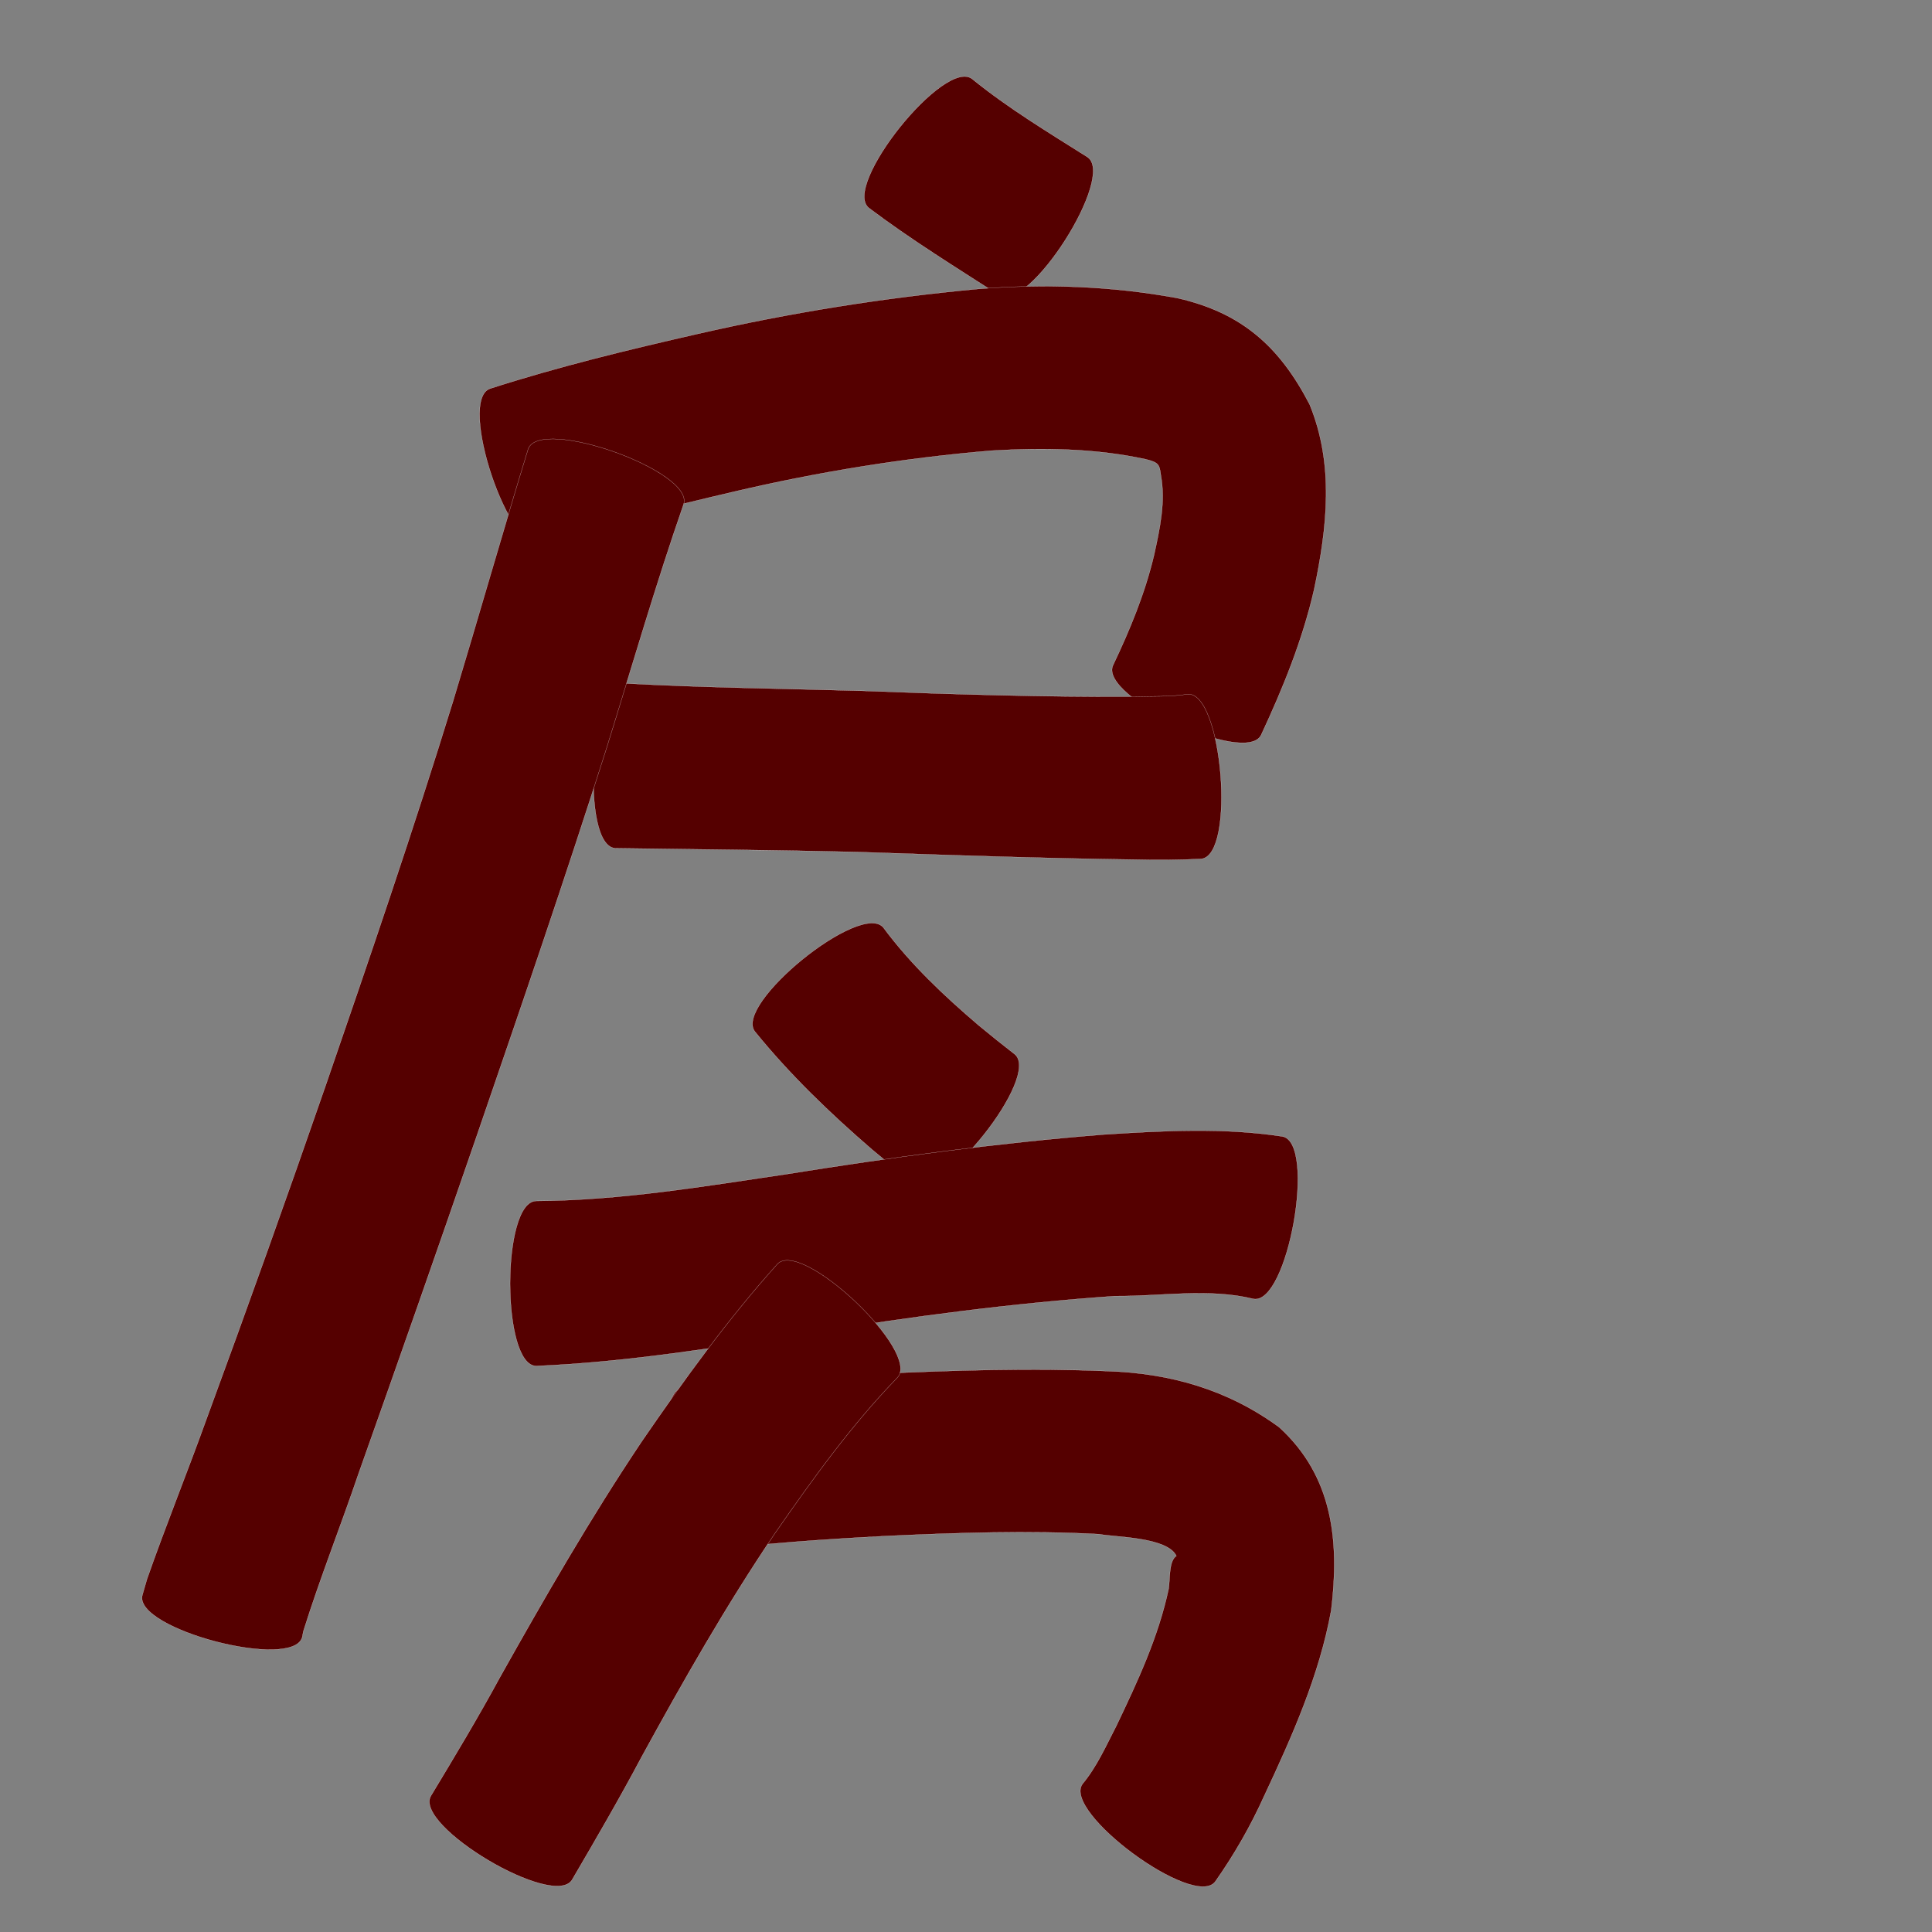 <?xml version="1.0" encoding="utf-8" ?>

<!DOCTYPE svg PUBLIC "-//W3C//DTD SVG 1.1//EN" 
  "http://www.w3.org/Graphics/SVG/1.1/DTD/svg11.dtd">
<svg 
    xmlns="http://www.w3.org/2000/svg"
    xmlns:xlink="http://www.w3.org/1999/xlink"
    xmlns:sodipodi="http://sodipodi.sourceforge.net/DTD/sodipodi-0.dtd"
    xmlns:inkscape="http://www.inkscape.org/namespaces/inkscape"
    width="1024" height="1024" id="U623F">
<rect width="100%" height="100%" fill="#808080" stroke="none"/>
<path d="m 11779.32,11305.877 c 19.08,15.505 40.221,28.204 60.965,41.31 15.547,9.913 -31.183,83.201 -46.729,73.288 l 0,0 c -23.295,-14.992 -46.921,-29.548 -69.05,-46.259 -14.496,-11.628 40.317,-79.966 54.814,-68.339 z" id="path22851" inkscape:connector-curvature="0" style="fill:#550000;fill-opacity:1;fill-rule:nonzero;stroke:#f9f9f9;stroke-width:0.1;stroke-miterlimit:4;stroke-dasharray:none" transform="translate(-11264, -11264)"/><path d="m 11523.783,11469.952 c 36.071,-11.608 72.879,-20.536 109.798,-28.953 48.981,-11.22 98.579,-19.189 148.596,-23.824 35.388,-2.866 70.891,-1.633 105.794,4.789 34.311,7.764 54.292,25.778 70.172,56.392 13.122,31.948 9.281,65.317 2.37,98.136 -6.138,26.779 -16.478,52.199 -28.051,77.013 -7.832,16.659 -86.363,-20.26 -78.531,-36.919 l 0,0 c 8.913,-18.765 16.901,-37.996 21.697,-58.282 3.054,-13.89 6.253,-28.255 3.631,-42.498 -0.712,-5.486 -1.033,-6.692 -8.072,-8.399 -26.717,-5.802 -54.225,-6.15 -81.437,-4.574 -46.101,3.85 -91.777,11.247 -136.832,21.806 -34.124,8.005 -68.285,16.232 -101.247,28.313 -17.607,5.916 -45.495,-77.084 -27.888,-83 z" id="path22853" inkscape:connector-curvature="0" style="fill:#550000;fill-opacity:1;fill-rule:nonzero;stroke:#f9f9f9;stroke-width:0.1;stroke-miterlimit:4;stroke-dasharray:none" transform="translate(-11264, -11264)"/><path d="m 11595.309,11626.205 c 41.695,2.283 83.474,2.743 125.213,3.93 48.371,1.864 96.739,3.323 145.149,3.119 9.265,-0.3 18.598,0.148 27.782,-1.315 18.521,-1.512 25.646,85.798 7.125,87.31 l 0,0 c -11.769,0.563 -23.537,0.65 -35.319,0.348 -49.007,-0.66 -97.978,-2.324 -146.958,-4.027 -42.72,-1.005 -85.444,-1.391 -128.171,-1.976 -18.538,-1.099 -13.359,-88.488 5.179,-87.389 z" id="path22855" inkscape:connector-curvature="0" style="fill:#550000;fill-opacity:1;fill-rule:nonzero;stroke:#f9f9f9;stroke-width:0.1;stroke-miterlimit:4;stroke-dasharray:none" transform="translate(-11264, -11264)"/><path d="m 11626.303,11531.377 c -14.819,42.63 -27.353,86.026 -40.792,129.105 -21.933,69.159 -45.521,137.778 -69.086,206.393 -20.503,59.495 -41.325,118.88 -62.371,178.184 -9.506,27.976 -20.465,55.486 -29.296,83.69 -0.179,0.972 -0.358,1.943 -0.537,2.915 -4.712,17.984 -89.49,-4.225 -84.779,-22.209 l 0,0 c 0.809,-2.799 1.617,-5.597 2.426,-8.396 10.005,-28.56 21.386,-56.627 31.628,-85.103 21.569,-58.653 42.631,-117.49 63.067,-176.548 23.32,-67.706 46.525,-135.47 67.605,-203.915 13.439,-44.444 26.161,-89.1 39.76,-133.495 6.232,-17.474 88.607,11.904 82.375,29.379 z" id="path22857" inkscape:connector-curvature="0" style="fill:#550000;fill-opacity:1;fill-rule:nonzero;stroke:#f9f9f9;stroke-width:0.1;stroke-miterlimit:4;stroke-dasharray:none" transform="translate(-11264, -11264)"/><path d="m 11732.237,11755.668 c 14.472,19.493 32.12,36.105 50.512,51.805 12.814,10.435 6.472,5.36 19.018,15.238 14.434,11.49 -39.731,79.531 -54.165,68.041 l 0,0 c -13.975,-11.236 -6.838,-5.42 -21.399,-17.464 -22.255,-19.222 -43.461,-39.575 -62.026,-62.456 -11.702,-14.437 56.358,-69.602 68.06,-55.164 z" id="path22859" inkscape:connector-curvature="0" style="fill:#550000;fill-opacity:1;fill-rule:nonzero;stroke:#f9f9f9;stroke-width:0.1;stroke-miterlimit:4;stroke-dasharray:none" transform="translate(-11264, -11264)"/><path d="m 11548.258,11900.534 c 44.534,-0.291 88.662,-7.716 132.608,-14.215 55.724,-8.95 111.637,-16.494 167.9,-20.995 31.623,-2.012 63.47,-3.8 94.905,1.007 18.27,3.246 2.97,89.372 -15.3,86.126 l 0,0 c -23.754,-5.84 -49.128,-1.311 -73.196,-1.516 -54.196,3.753 -108.04,10.844 -161.649,19.601 -48.202,7.36 -96.472,15.416 -145.268,17.459 -18.555,0 -18.555,-87.467 0,-87.467 z" id="path22861" inkscape:connector-curvature="0" style="fill:#550000;fill-opacity:1;fill-rule:nonzero;stroke:#f9f9f9;stroke-width:0.1;stroke-miterlimit:4;stroke-dasharray:none" transform="translate(-11264, -11264)"/><path d="m 11626.439,11999.181 c 34.287,-3.069 68.62,-5.384 103.001,-7.077 40.355,-1.847 80.746,-3.086 121.121,-1.398 33.75,1.037 64.185,9.811 91.4,29.715 28.733,26.134 32.025,60.703 27.62,97.065 -6.293,34.583 -20.698,66.793 -35.522,98.409 -7.203,15.978 -15.858,31.054 -25.92,45.367 -10.977,14.931 -81.363,-36.816 -70.386,-51.747 l 0,0 c 7.615,-9.179 12.453,-20.207 17.903,-30.729 11.206,-23.424 22.329,-47.218 27.752,-72.765 0.768,-4.799 -0.02,-14.695 4.085,-17.357 -4.839,-10.018 -32.277,-9.862 -41.032,-11.53 -37.53,-2.035 -75.113,-0.734 -112.636,0.975 -32.824,1.734 -65.644,3.922 -98.252,8.192 -18.481,1.937 -27.614,-85.182 -9.134,-87.12 z" id="path22863" inkscape:connector-curvature="0" style="fill:#550000;fill-opacity:1;fill-rule:nonzero;stroke:#f9f9f9;stroke-width:0.1;stroke-miterlimit:4;stroke-dasharray:none" transform="translate(-11264, -11264)"/><path d="m 11739.634,11994.166 c -24.416,25.189 -44.919,53.766 -64.88,82.507 -25.752,38.05 -48.471,78.011 -70.536,118.272 -11.74,22.105 -24.319,43.734 -36.954,65.332 -9.432,15.882 -84.296,-28.581 -74.864,-44.463 l 0,0 c 12.476,-20.696 24.937,-41.401 36.473,-62.646 23.824,-42.493 48.167,-84.744 75.297,-125.238 22.342,-32.523 45.453,-64.589 71.873,-93.973 12.773,-13.489 76.364,46.719 63.591,60.209 z" id="path22865" inkscape:connector-curvature="0" style="fill:#550000;fill-opacity:1;fill-rule:nonzero;stroke:#f9f9f9;stroke-width:0.1;stroke-miterlimit:4;stroke-dasharray:none" transform="translate(-11264, -11264)"/></svg>